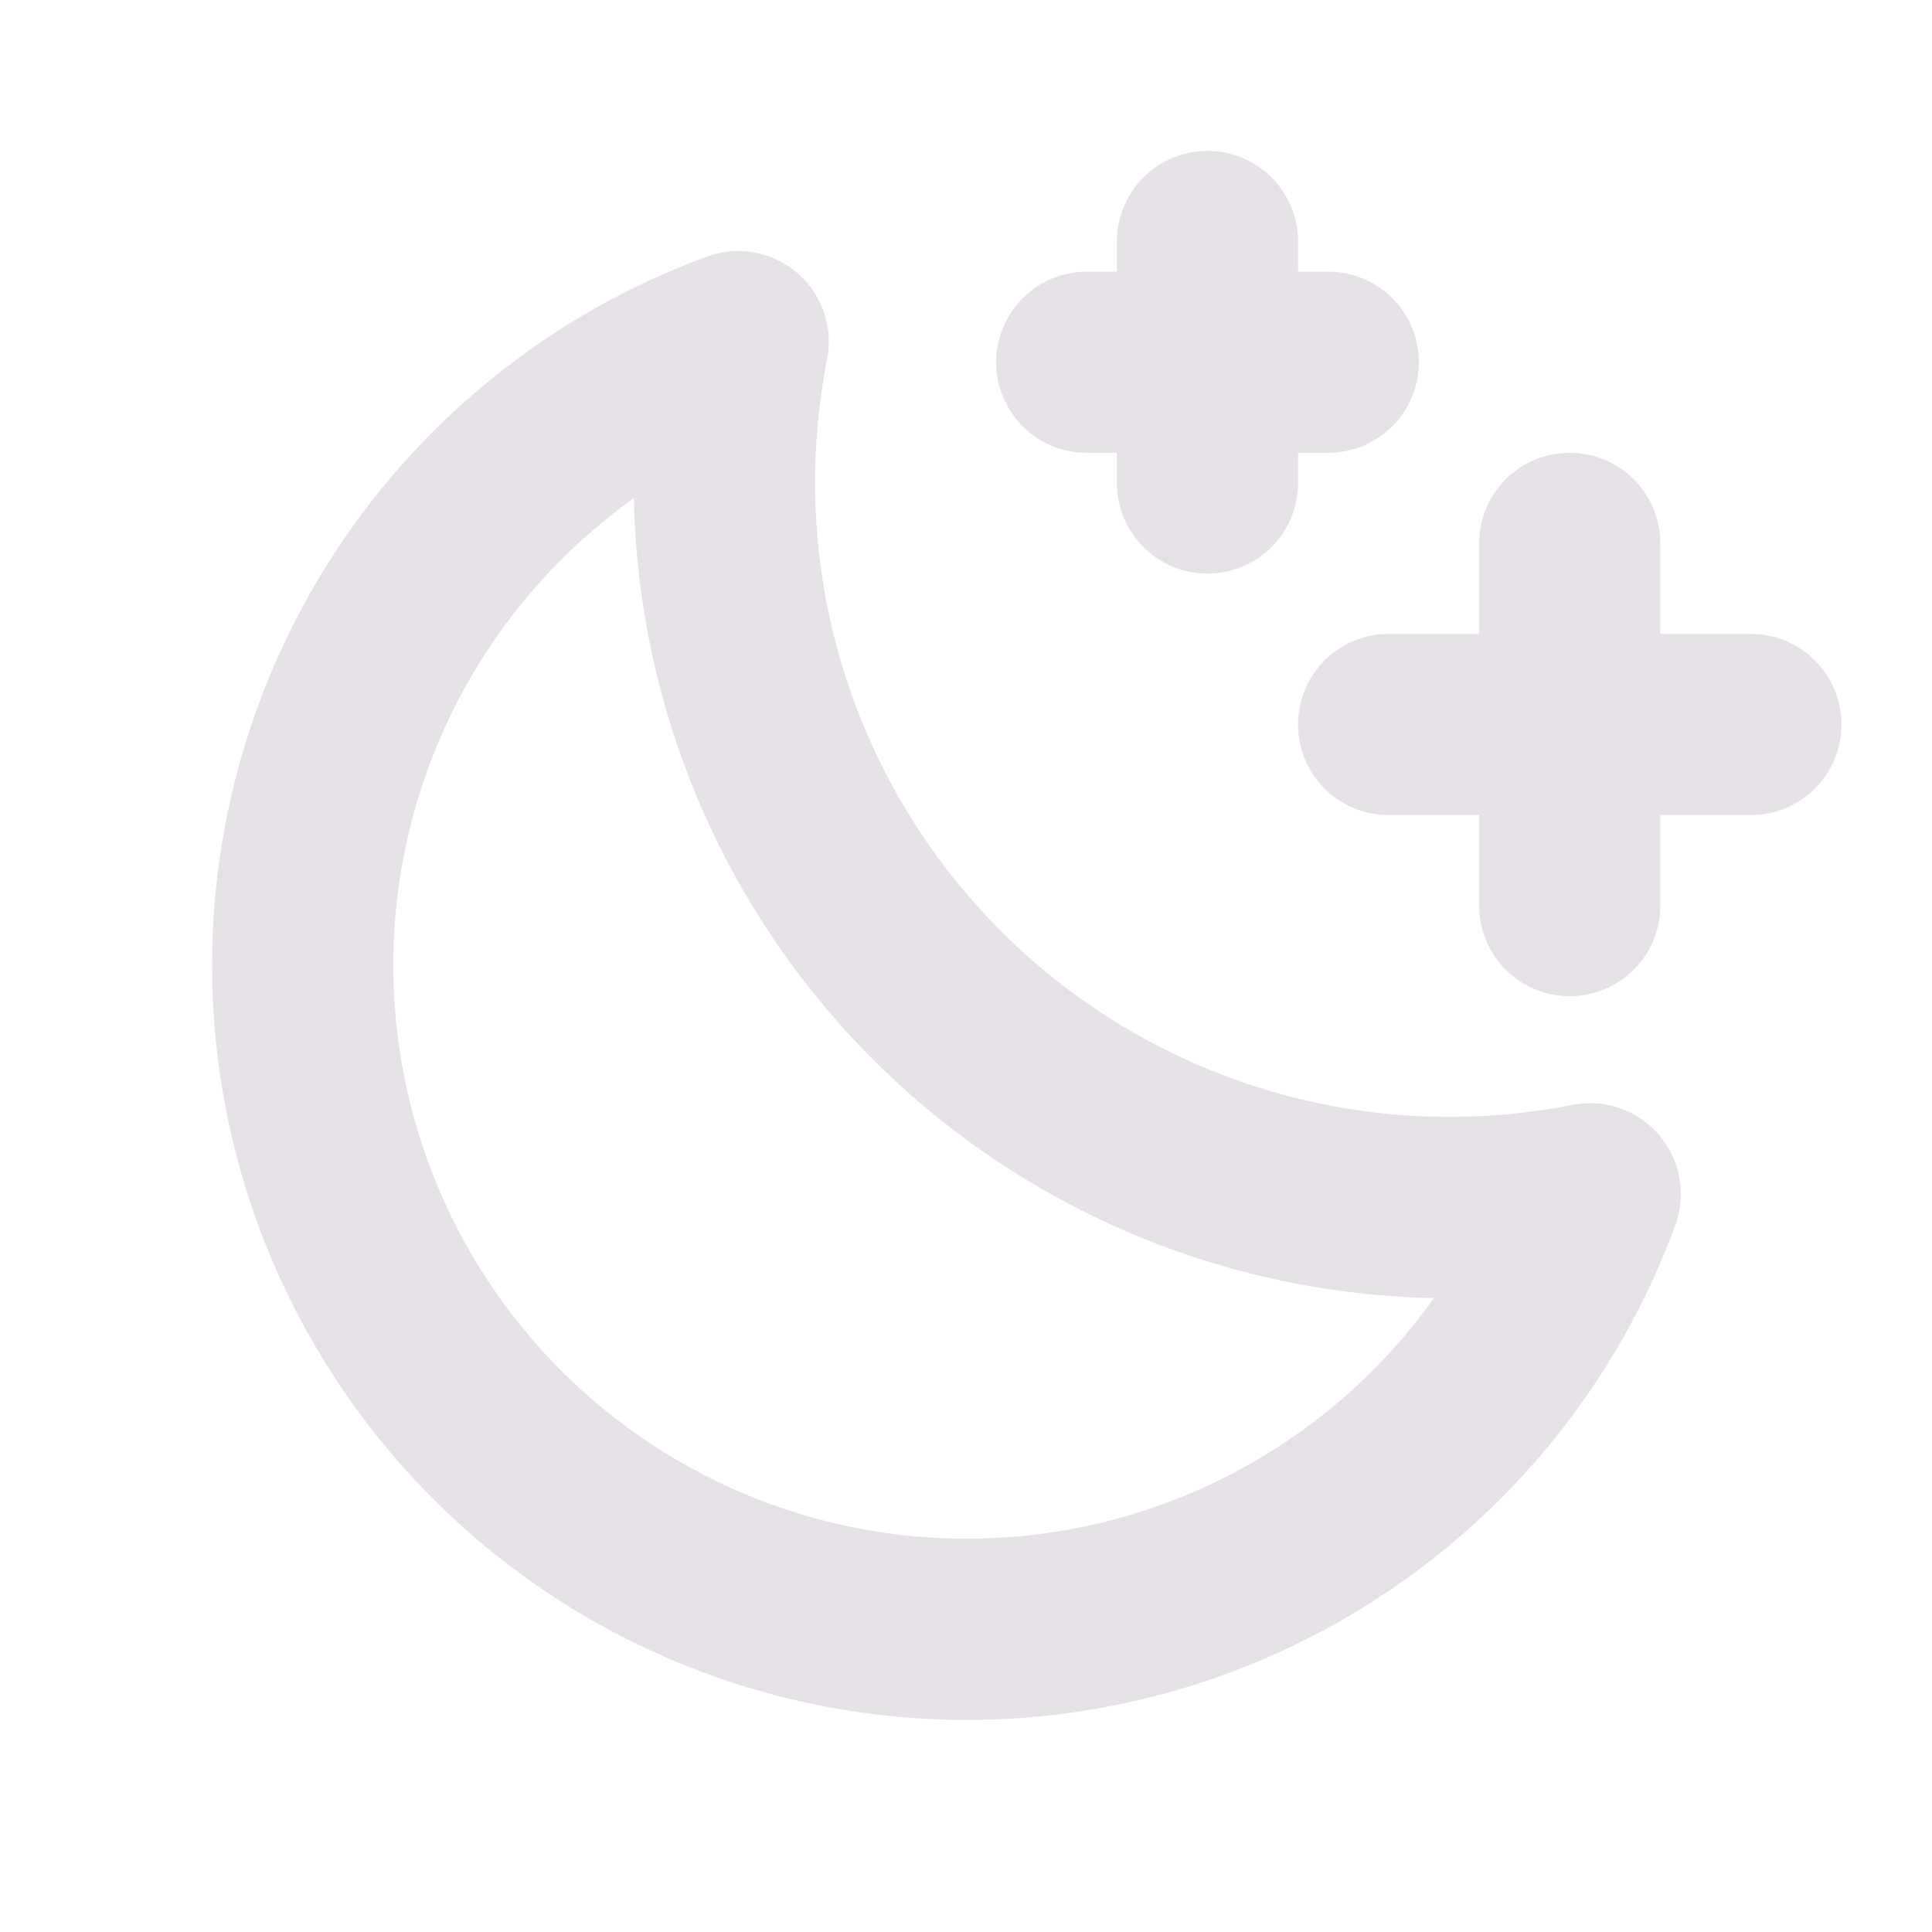<svg xmlns="http://www.w3.org/2000/svg" width="32" height="32" fill="#e5e1e6" viewBox="0 0 256 256"><path d="M244,96a12,12,0,0,1-12,12H220v12a12,12,0,0,1-24,0V108H184a12,12,0,0,1,0-24h12V72a12,12,0,0,1,24,0V84h12A12,12,0,0,1,244,96ZM144,60h4v4a12,12,0,0,0,24,0V60h4a12,12,0,0,0,0-24h-4V32a12,12,0,0,0-24,0v4h-4a12,12,0,0,0,0,24Zm75.81,90.38A12,12,0,0,1,222,162.3,100,100,0,1,1,93.7,34a12,12,0,0,1,15.89,13.6A85.12,85.12,0,0,0,108,64a84.09,84.09,0,0,0,84,84,85.22,85.22,0,0,0,16.37-1.59A12,12,0,0,1,219.81,150.38ZM190,172A108.13,108.13,0,0,1,84,66,76,76,0,1,0,190,172Z"></path></svg>